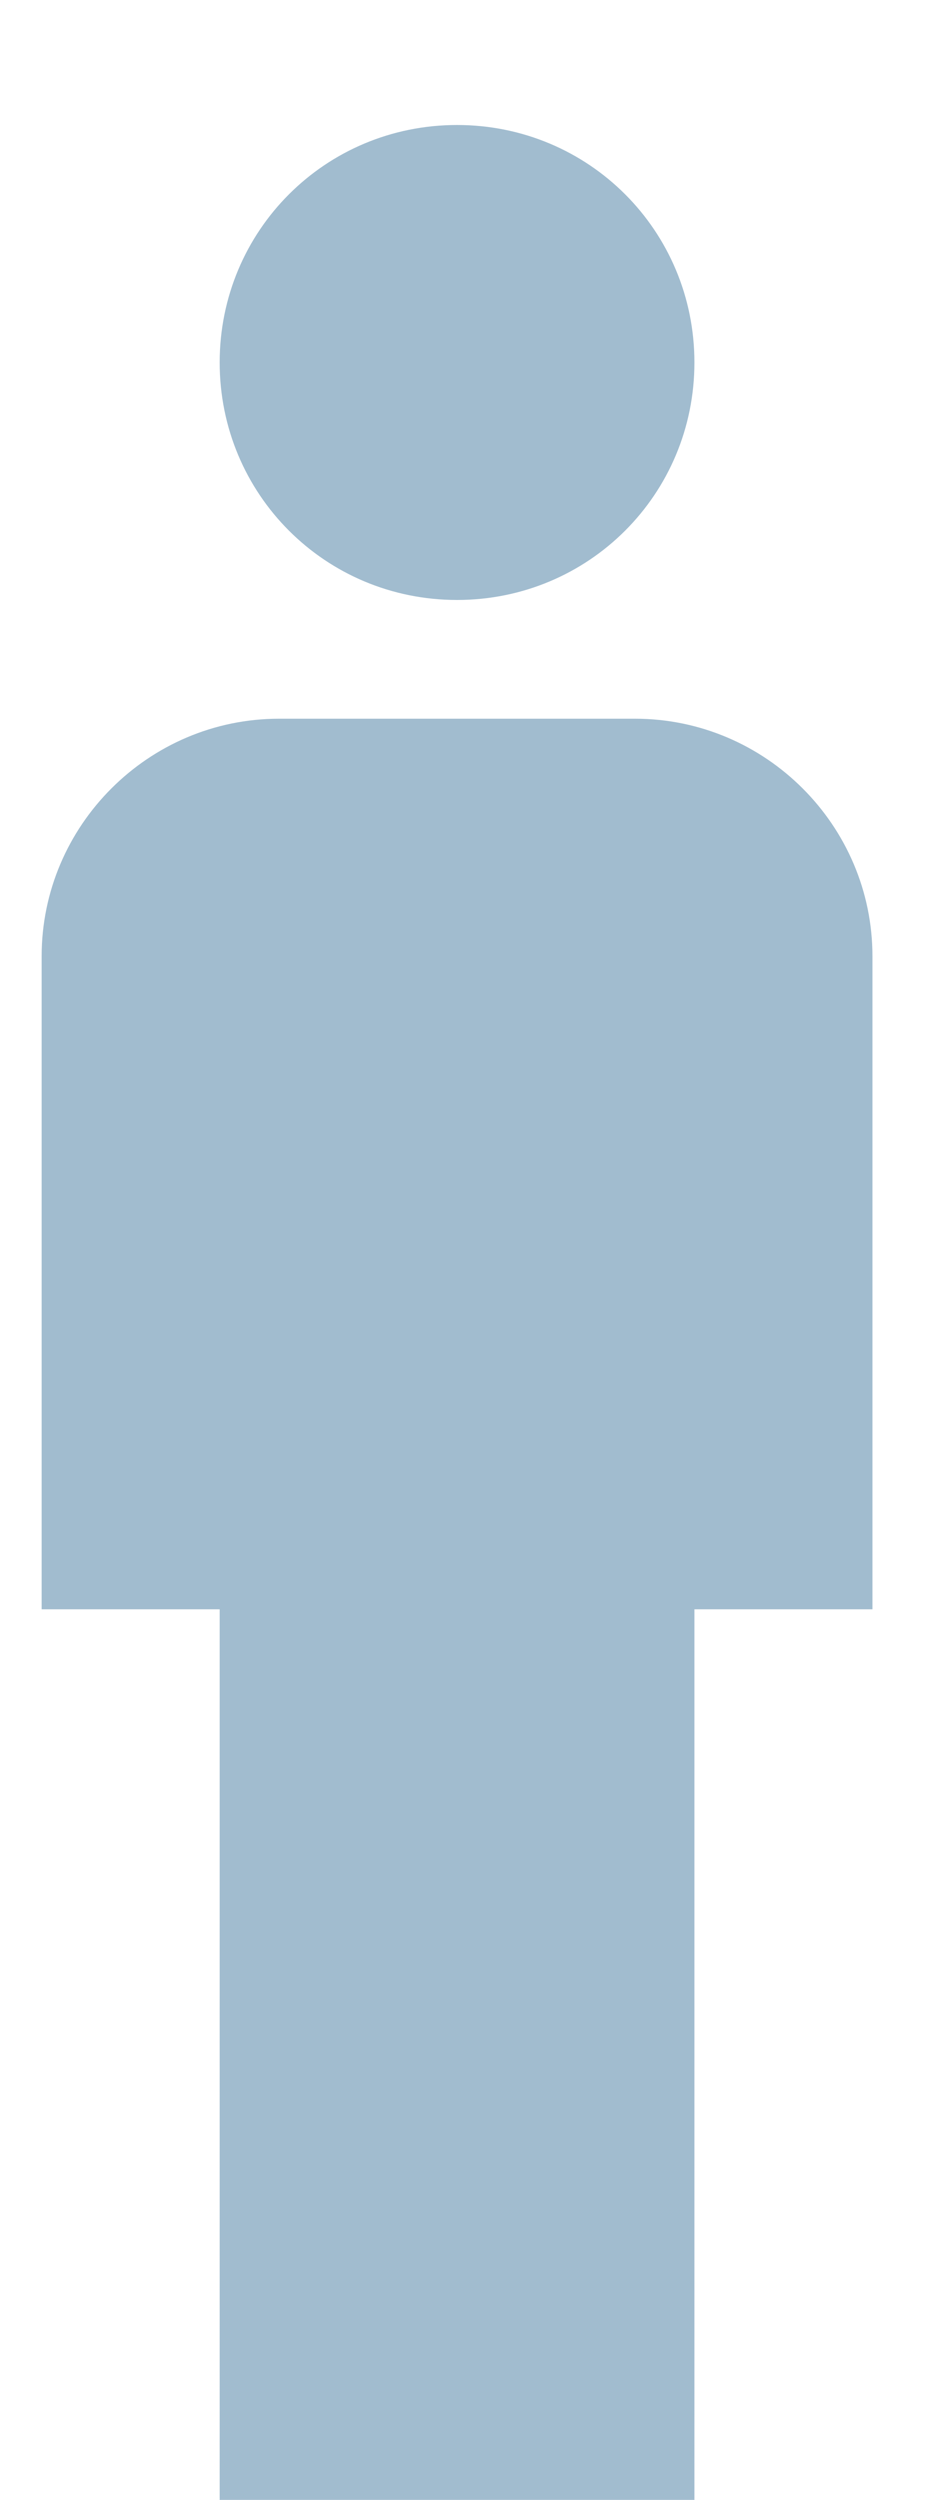 <?xml version="1.0" encoding="utf-8" ?>
<svg xmlns="http://www.w3.org/2000/svg" xmlns:xlink="http://www.w3.org/1999/xlink" width="9" height="24">
	<path fill="rgb(161,188,207)" stroke="none" transform="matrix(0.95 0 0 0.95 0.4 1.2)" d="M6.6 2.4C6.6 3.732 5.532 4.8 4.2 4.8C2.868 4.8 1.8 3.732 1.8 2.4C1.8 1.068 2.868 0 4.2 0C5.532 0 6.6 1.068 6.6 2.4ZM1.8 15L1.8 24L6.6 24L6.6 15L8.4 15L8.4 8.4C8.4 7.08 7.32 6 6 6L2.4 6C1.08 6 0 7.08 0 8.4L0 15L1.8 15Z" fill-rule="evenodd"/>

</svg>